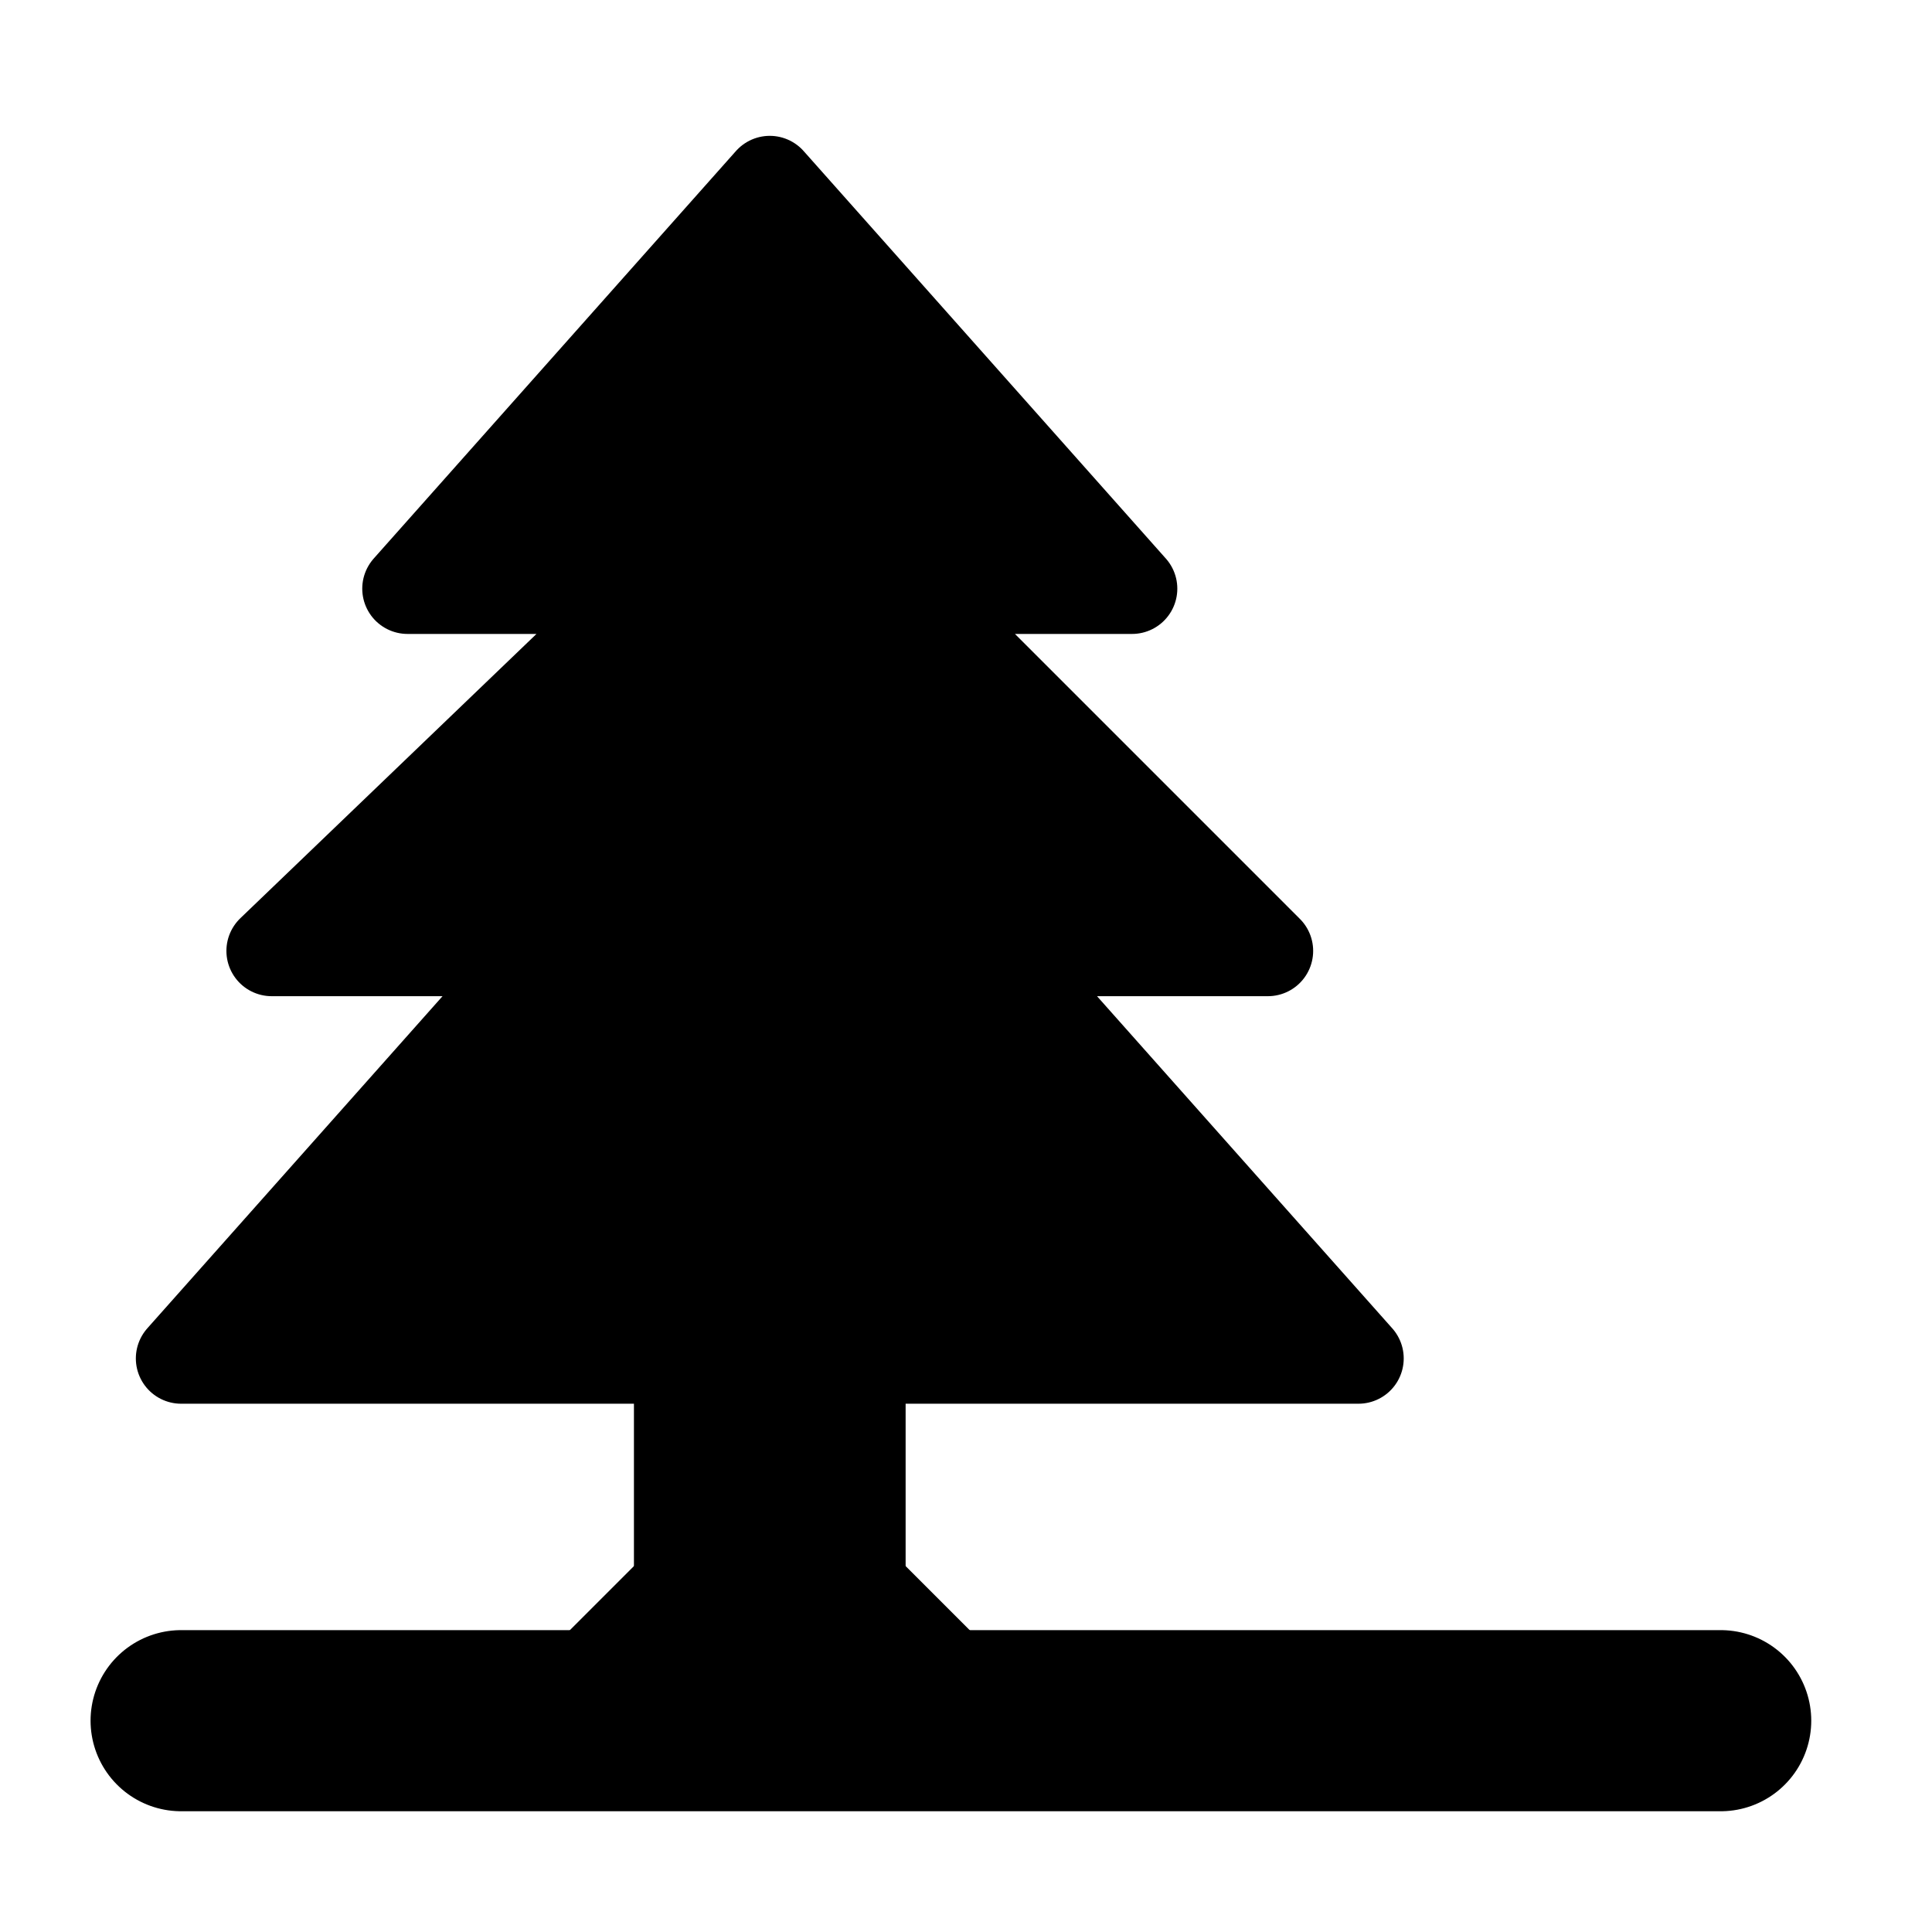 <?xml version="1.0" encoding="UTF-8" standalone="no"?>
<svg xmlns="http://www.w3.org/2000/svg"
     xmlns:xlink="http://www.w3.org/1999/xlink" version="1.1"
     viewBox="0 0 128 128">
  <g stroke="black" stroke-linecap="round" stroke-linejoin="round">
    <path d="M 51,99 l -15,15 h 30 z" stroke-width="6"/>
    <path d="M 51,12 L 27,39 43,39 18,63 36,63 12,90 45,90 45,111 57,111 57,90
          90,90 66,63 84,63 60,39 75,39 Z" stroke-width="6"/>
    <line x1="12" y1="114" x2="114" y2="114" stroke-width="12"/>
  </g>
</svg>
